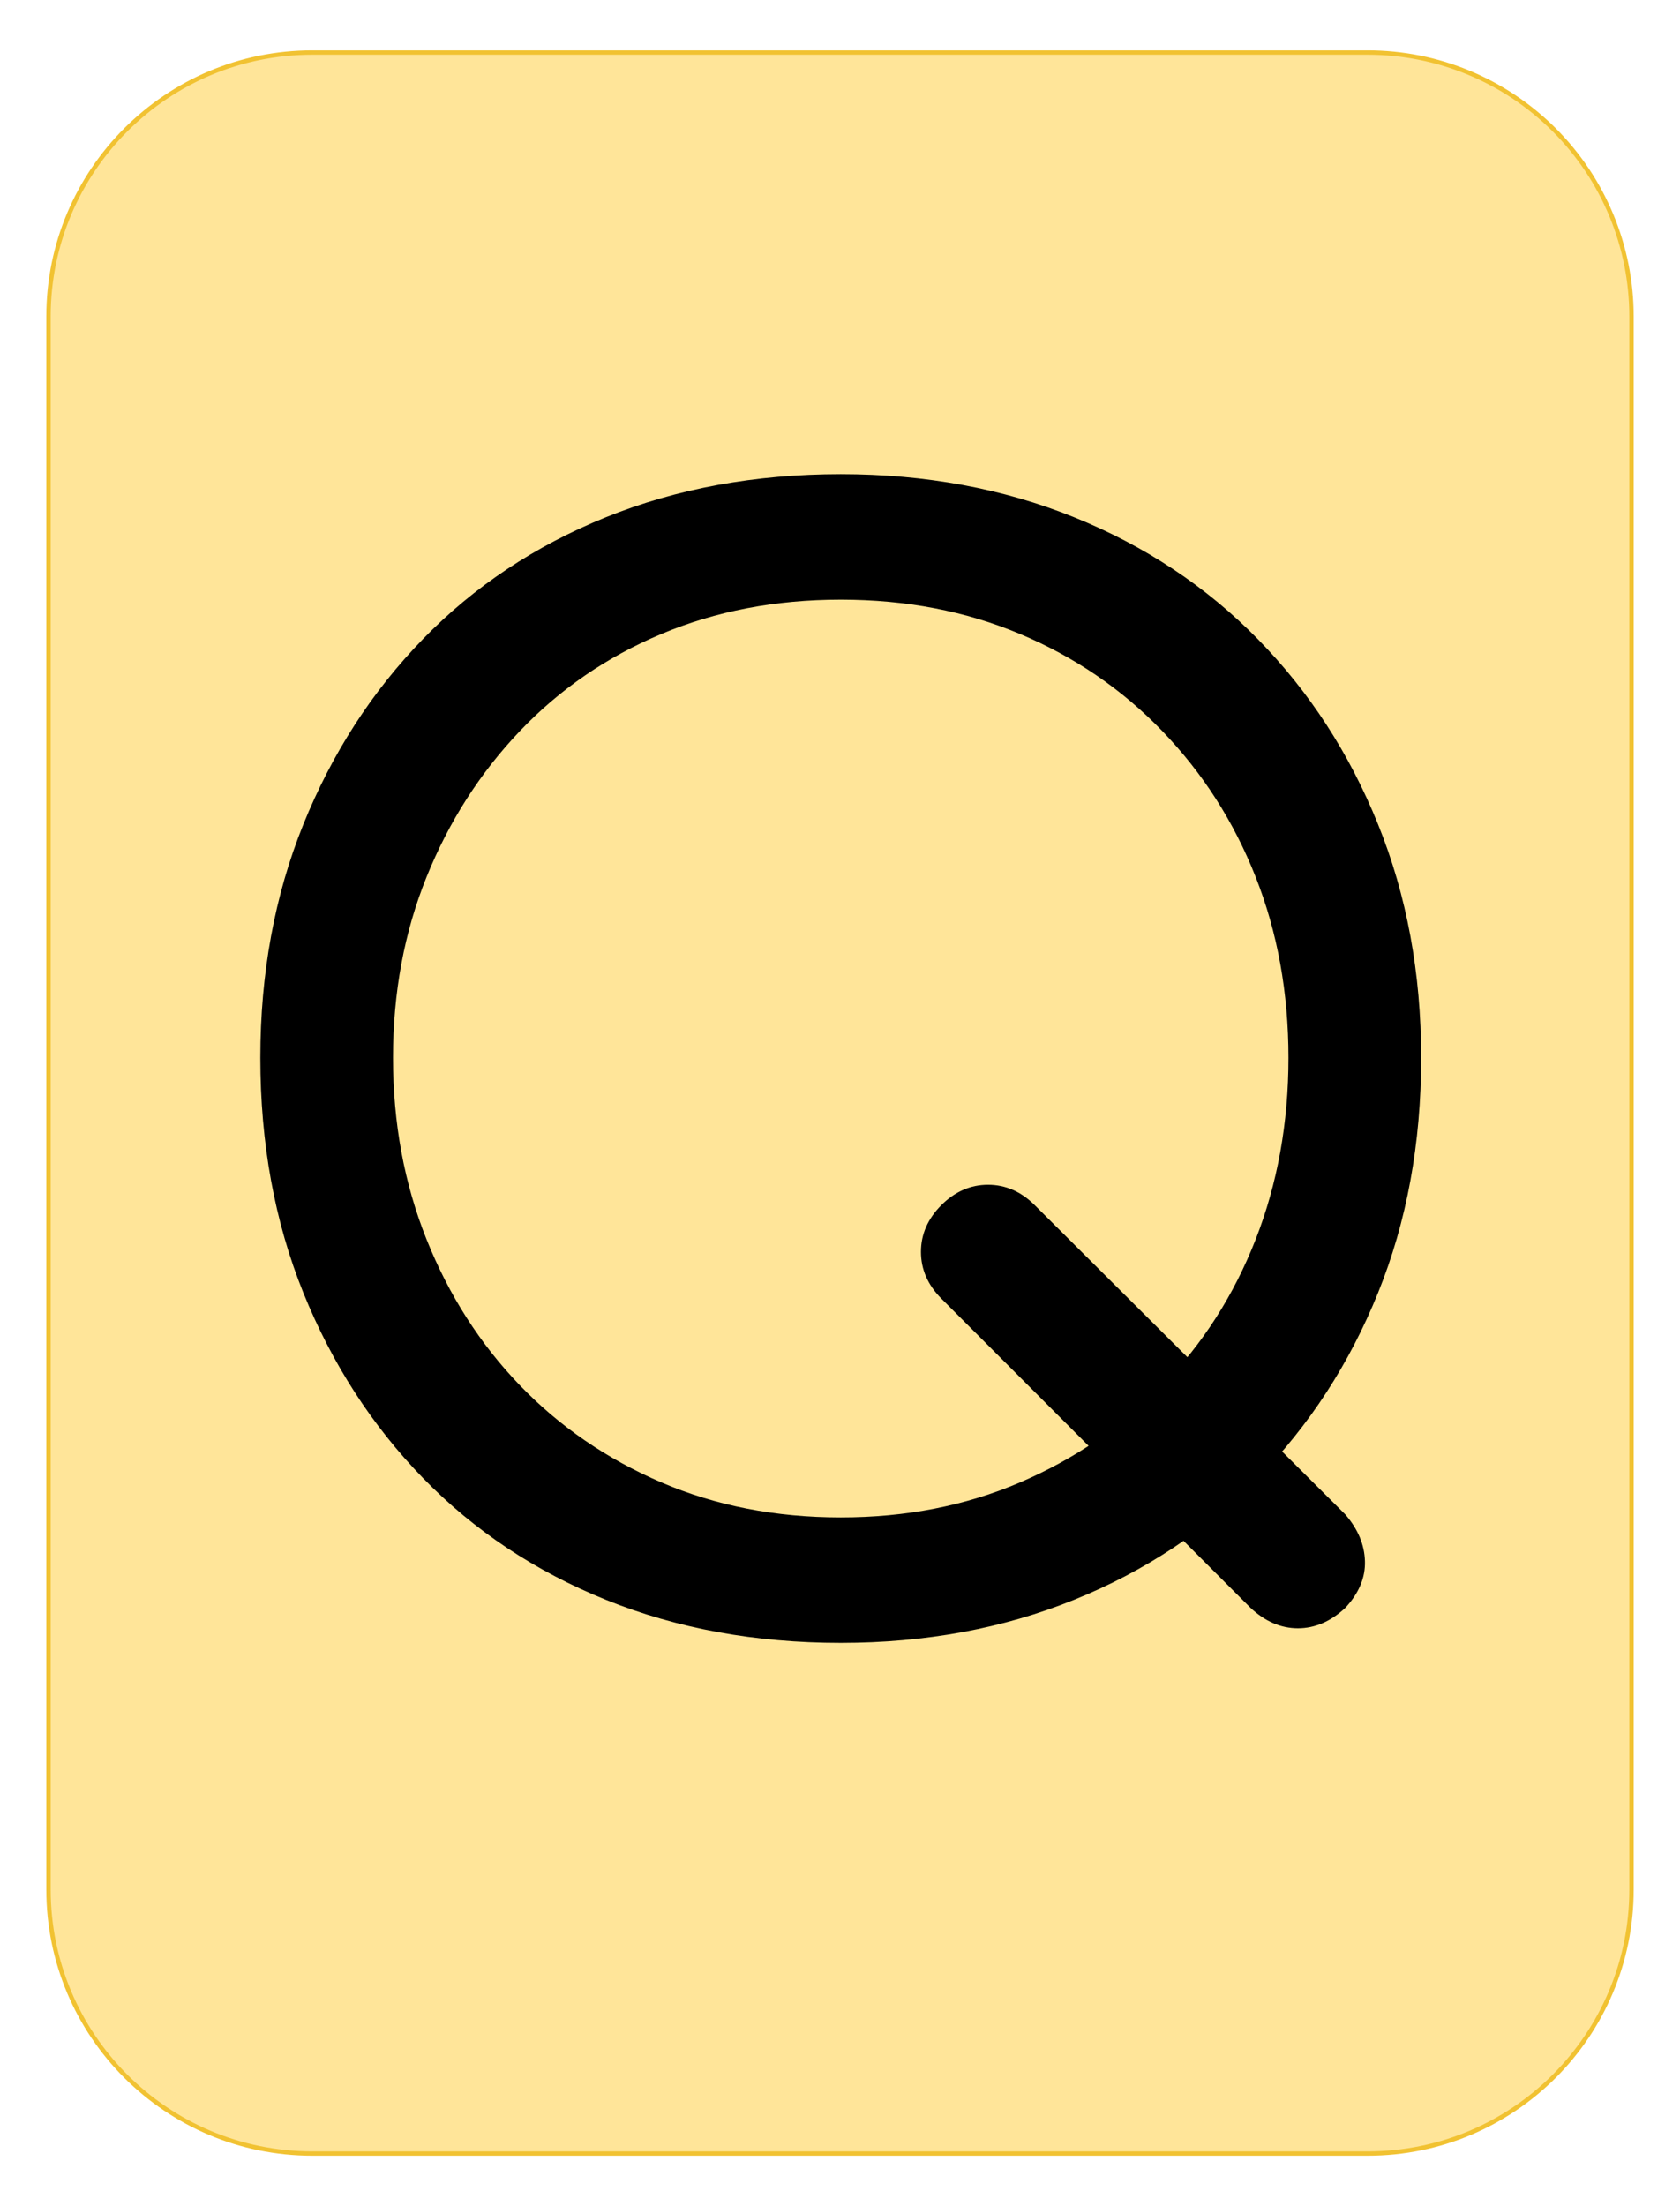 <svg version="1.1" viewBox="0.0 0.0 384.0 504.0" fill="none" stroke="none" stroke-linecap="square" stroke-miterlimit="10" xmlns:xlink="http://www.w3.org/1999/xlink" xmlns="http://www.w3.org/2000/svg"><clipPath id="g2c15ec35c90_0_173.0"><path d="m0 0l384.0 0l0 504.0l-384.0 0l0 -504.0z" clip-rule="nonzero"/></clipPath><g clip-path="url(#g2c15ec35c90_0_173.0)"><path fill="#000000" fill-opacity="0.0" d="m0 0l384.0 0l0 504.0l-384.0 0z" fill-rule="evenodd"/><path fill="#ffe599" d="m11.087 72.309l0 0c0 -33.305 26.999 -60.304 60.304 -60.304l241.218 0l0 0c15.994 0 31.332 6.353 42.642 17.663c11.309 11.309 17.663 26.648 17.663 42.642l0 359.36c0 33.305 -26.999 60.304 -60.304 60.304l-241.218 0c-33.305 0 -60.304 -26.999 -60.304 -60.304z" fill-rule="evenodd"/><path stroke="#f1c232" stroke-width="1.0" stroke-linejoin="round" stroke-linecap="butt" d="m11.087 72.309l0 0c0 -33.305 26.999 -60.304 60.304 -60.304l241.218 0l0 0c15.994 0 31.332 6.353 42.642 17.663c11.309 11.309 17.663 26.648 17.663 42.642l0 359.36c0 33.305 -26.999 60.304 -60.304 60.304l-241.218 0c-33.305 0 -60.304 -26.999 -60.304 -60.304z" fill-rule="evenodd"/><path fill="#000000" d="m285.831 367.317l-70.672 -70.656q-4.656 -4.672 -4.656 -10.672q0 -6.0 4.656 -10.672q4.672 -4.656 10.672 -4.656q6.0 0 10.672 4.656l71 70.672q4.328 5.0 4.484 10.672q0.172 5.656 -4.484 10.656q-5.0 4.672 -10.844 4.672q-5.828 0 -10.828 -4.672zm-93.656 8.0q-29.344 0 -53.672 -9.828q-24.328 -9.828 -41.828 -27.828q-17.5 -18.0 -27.344 -42.328q-9.828 -24.344 -9.828 -53.672q0 -29.0 9.828 -53.328q9.844 -24.344 27.344 -42.344q17.5 -18.0 41.828 -27.828q24.328 -9.828 53.672 -9.828q28.984 0 53.312 9.828q24.344 9.828 42 27.828q17.672 18.0 27.5 42.344q9.844 24.328 9.844 53.328q0 29.328 -9.844 53.672q-9.828 24.328 -27.5 42.328q-17.656 18.0 -42 27.828q-24.328 9.828 -53.312 9.828zm0 -28.656q22.328 0 40.984 -8.0q18.672 -8.0 32.5 -22.172q13.844 -14.172 21.344 -33.328q7.5 -19.172 7.5 -41.5q0 -22.344 -7.5 -41.328q-7.5 -19.0 -21.344 -33.328q-13.828 -14.344 -32.5 -22.172q-18.656 -7.844 -40.984 -7.844q-22.344 0 -41.016 7.844q-18.656 7.828 -32.328 22.172q-13.656 14.328 -21.328 33.328q-7.672 18.984 -7.672 41.328q0 22.328 7.672 41.5q7.672 19.156 21.328 33.328q13.672 14.172 32.328 22.172q18.672 8.0 41.016 8.0z" fill-rule="nonzero"/></g></svg>
